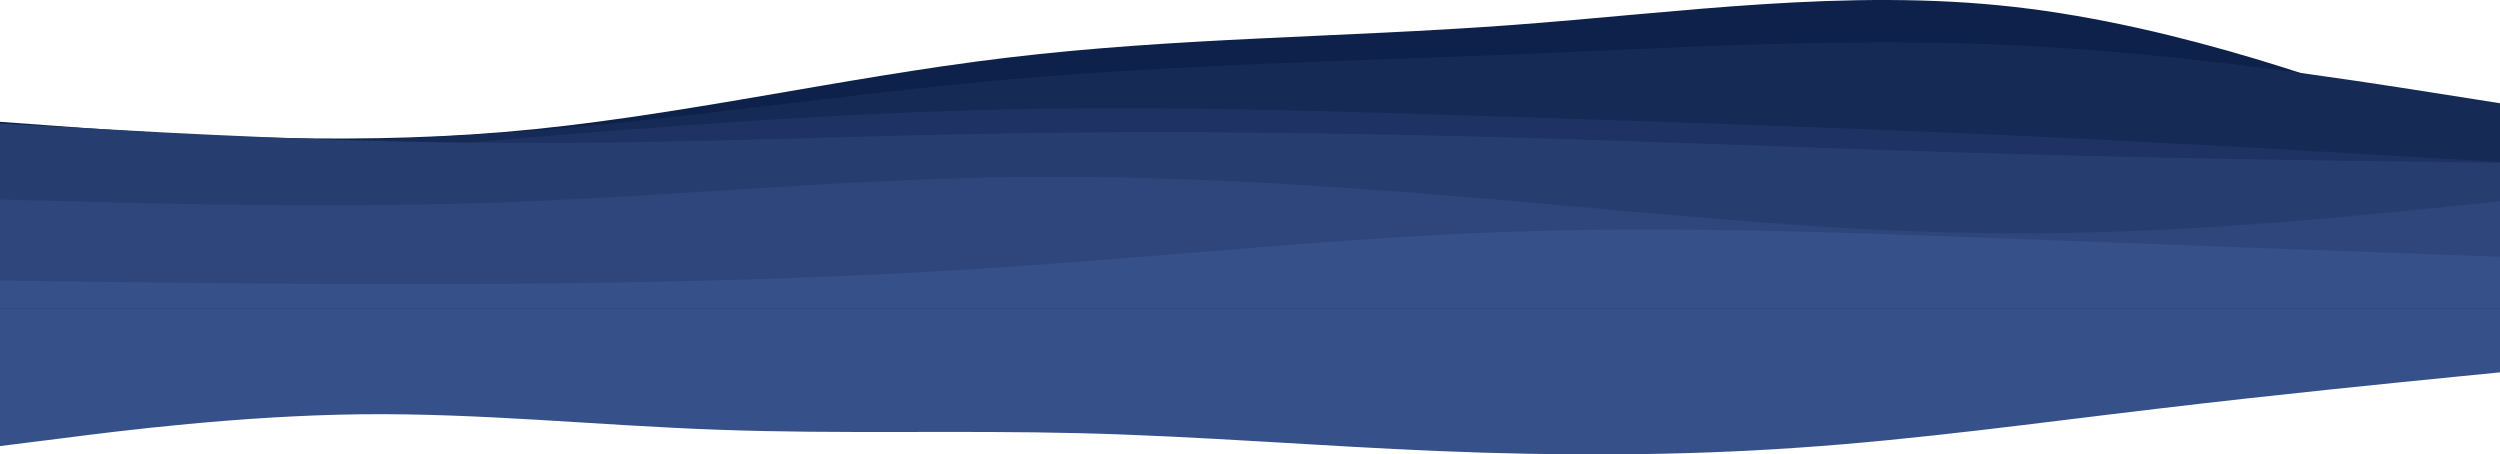 <svg width="1920" height="349" viewBox="0 0 1920 349" fill="none" xmlns="http://www.w3.org/2000/svg">
<path d="M1933.71 284.608L1887.52 289.185C1841.33 293.762 1748.94 302.917 1656.98 313.902C1564.8 324.735 1473.28 337.552 1381.1 343.807C1289.14 350.215 1196.75 350.215 1104.8 346.401C1012.62 342.587 921.093 334.958 828.919 332.669C736.96 330.381 644.572 333.432 552.613 330.075C460.439 326.871 368.91 317.106 276.736 318.174C184.777 319.242 92.389 330.838 46.194 336.789L0 342.587L0 219L46.194 219C92.389 219 184.777 219 276.736 219C368.91 219 460.439 219 552.613 219C644.572 219 736.96 219 828.919 219C921.093 219 1012.62 219 1104.8 219C1196.75 219 1289.14 219 1381.1 219C1473.28 219 1564.8 219 1656.98 219C1748.94 219 1841.33 219 1887.52 219L1933.71 219L1933.71 284.608Z" fill="#365089"/>
<path d="M0 93.551L64.457 98.248C128.914 102.818 257.829 112.212 386.743 101.422C515.657 90.631 644.571 59.656 773.486 44.296C902.4 28.808 1031.31 28.808 1160.23 19.287C1289.14 9.766 1418.06 -9.275 1546.97 5.323C1675.89 19.922 1804.8 68.162 1869.26 92.281L1933.71 116.401V237H1869.26C1804.8 237 1675.89 237 1546.97 237C1418.06 237 1289.14 237 1160.23 237C1031.31 237 902.4 237 773.486 237C644.571 237 515.657 237 386.743 237C257.829 237 128.914 237 64.457 237H0V93.551Z" fill="#0E214A"/>
<path d="M0 106.847L64.457 107.862C128.914 109.005 257.829 111.036 386.743 102.023C515.657 92.882 644.571 72.571 773.486 61.146C902.4 49.721 1031.31 47.182 1160.23 41.85C1289.14 36.645 1418.06 28.521 1546.97 34.741C1675.89 40.835 1804.8 61.146 1869.26 71.302L1933.71 81.457V236.332H1869.26C1804.8 236.332 1675.89 236.332 1546.97 236.332C1418.06 236.332 1289.14 236.332 1160.23 236.332C1031.31 236.332 902.4 236.332 773.486 236.332C644.571 236.332 515.657 236.332 386.743 236.332C257.829 236.332 128.914 236.332 64.457 236.332H0V106.847Z" fill="#162A56"/>
<path d="M0 141.79L64.457 135.824C128.914 129.984 257.829 118.051 386.743 107.261C515.657 96.471 644.571 86.823 773.486 84.03C902.4 81.237 1031.31 85.553 1160.23 89.743C1289.14 93.932 1418.06 98.248 1546.97 104.087C1675.89 110.054 1804.8 117.671 1869.26 121.479L1933.71 125.287V237H1869.26C1804.8 237 1675.89 237 1546.97 237C1418.06 237 1289.14 237 1160.23 237C1031.31 237 902.4 237 773.486 237C644.571 237 515.657 237 386.743 237C257.829 237 128.914 237 64.457 237H0V141.79Z" fill="#1E3363"/>
<path d="M0 94.82L64.457 98.375C128.914 102.056 257.829 109.165 386.743 109.8C515.657 110.435 644.571 104.595 773.486 102.437C902.4 100.279 1031.31 102.056 1160.23 105.611C1289.14 109.165 1418.06 114.751 1546.97 118.305C1675.89 121.86 1804.8 123.637 1869.26 124.399L1933.71 125.287V237H1869.26C1804.8 237 1675.89 237 1546.97 237C1418.06 237 1289.14 237 1160.23 237C1031.31 237 902.4 237 773.486 237C644.571 237 515.657 237 386.743 237C257.829 237 128.914 237 64.457 237H0V94.82Z" fill="#263D6F"/>
<path d="M0 153.216L64.457 154.866C128.914 156.643 257.829 159.944 386.743 155.374C515.657 150.677 644.571 137.982 773.486 136.078C902.4 134.174 1031.31 143.06 1160.23 154.231C1289.14 165.529 1418.06 178.986 1546.97 179.24C1675.89 179.493 1804.8 166.291 1869.26 159.817L1933.71 153.216V237H1869.26C1804.8 237 1675.89 237 1546.97 237C1418.06 237 1289.14 237 1160.23 237C1031.31 237 902.4 237 773.486 237C644.571 237 515.657 237 386.743 237C257.829 237 128.914 237 64.457 237H0V153.216Z" fill="#2E467C"/>
<path d="M0 215.419L64.457 216.308C128.914 217.069 257.829 218.847 386.743 217.958C515.657 217.069 644.571 213.769 773.486 205.009C902.4 196.377 1031.31 182.413 1160.23 177.97C1289.14 173.527 1418.06 178.605 1546.97 183.429C1675.89 188.38 1804.8 192.95 1869.26 195.362L1933.71 197.647V237H1869.26C1804.8 237 1675.89 237 1546.97 237C1418.06 237 1289.14 237 1160.23 237C1031.31 237 902.4 237 773.486 237C644.571 237 515.657 237 386.743 237C257.829 237 128.914 237 64.457 237H0V215.419Z" fill="#365089"/>
</svg>
